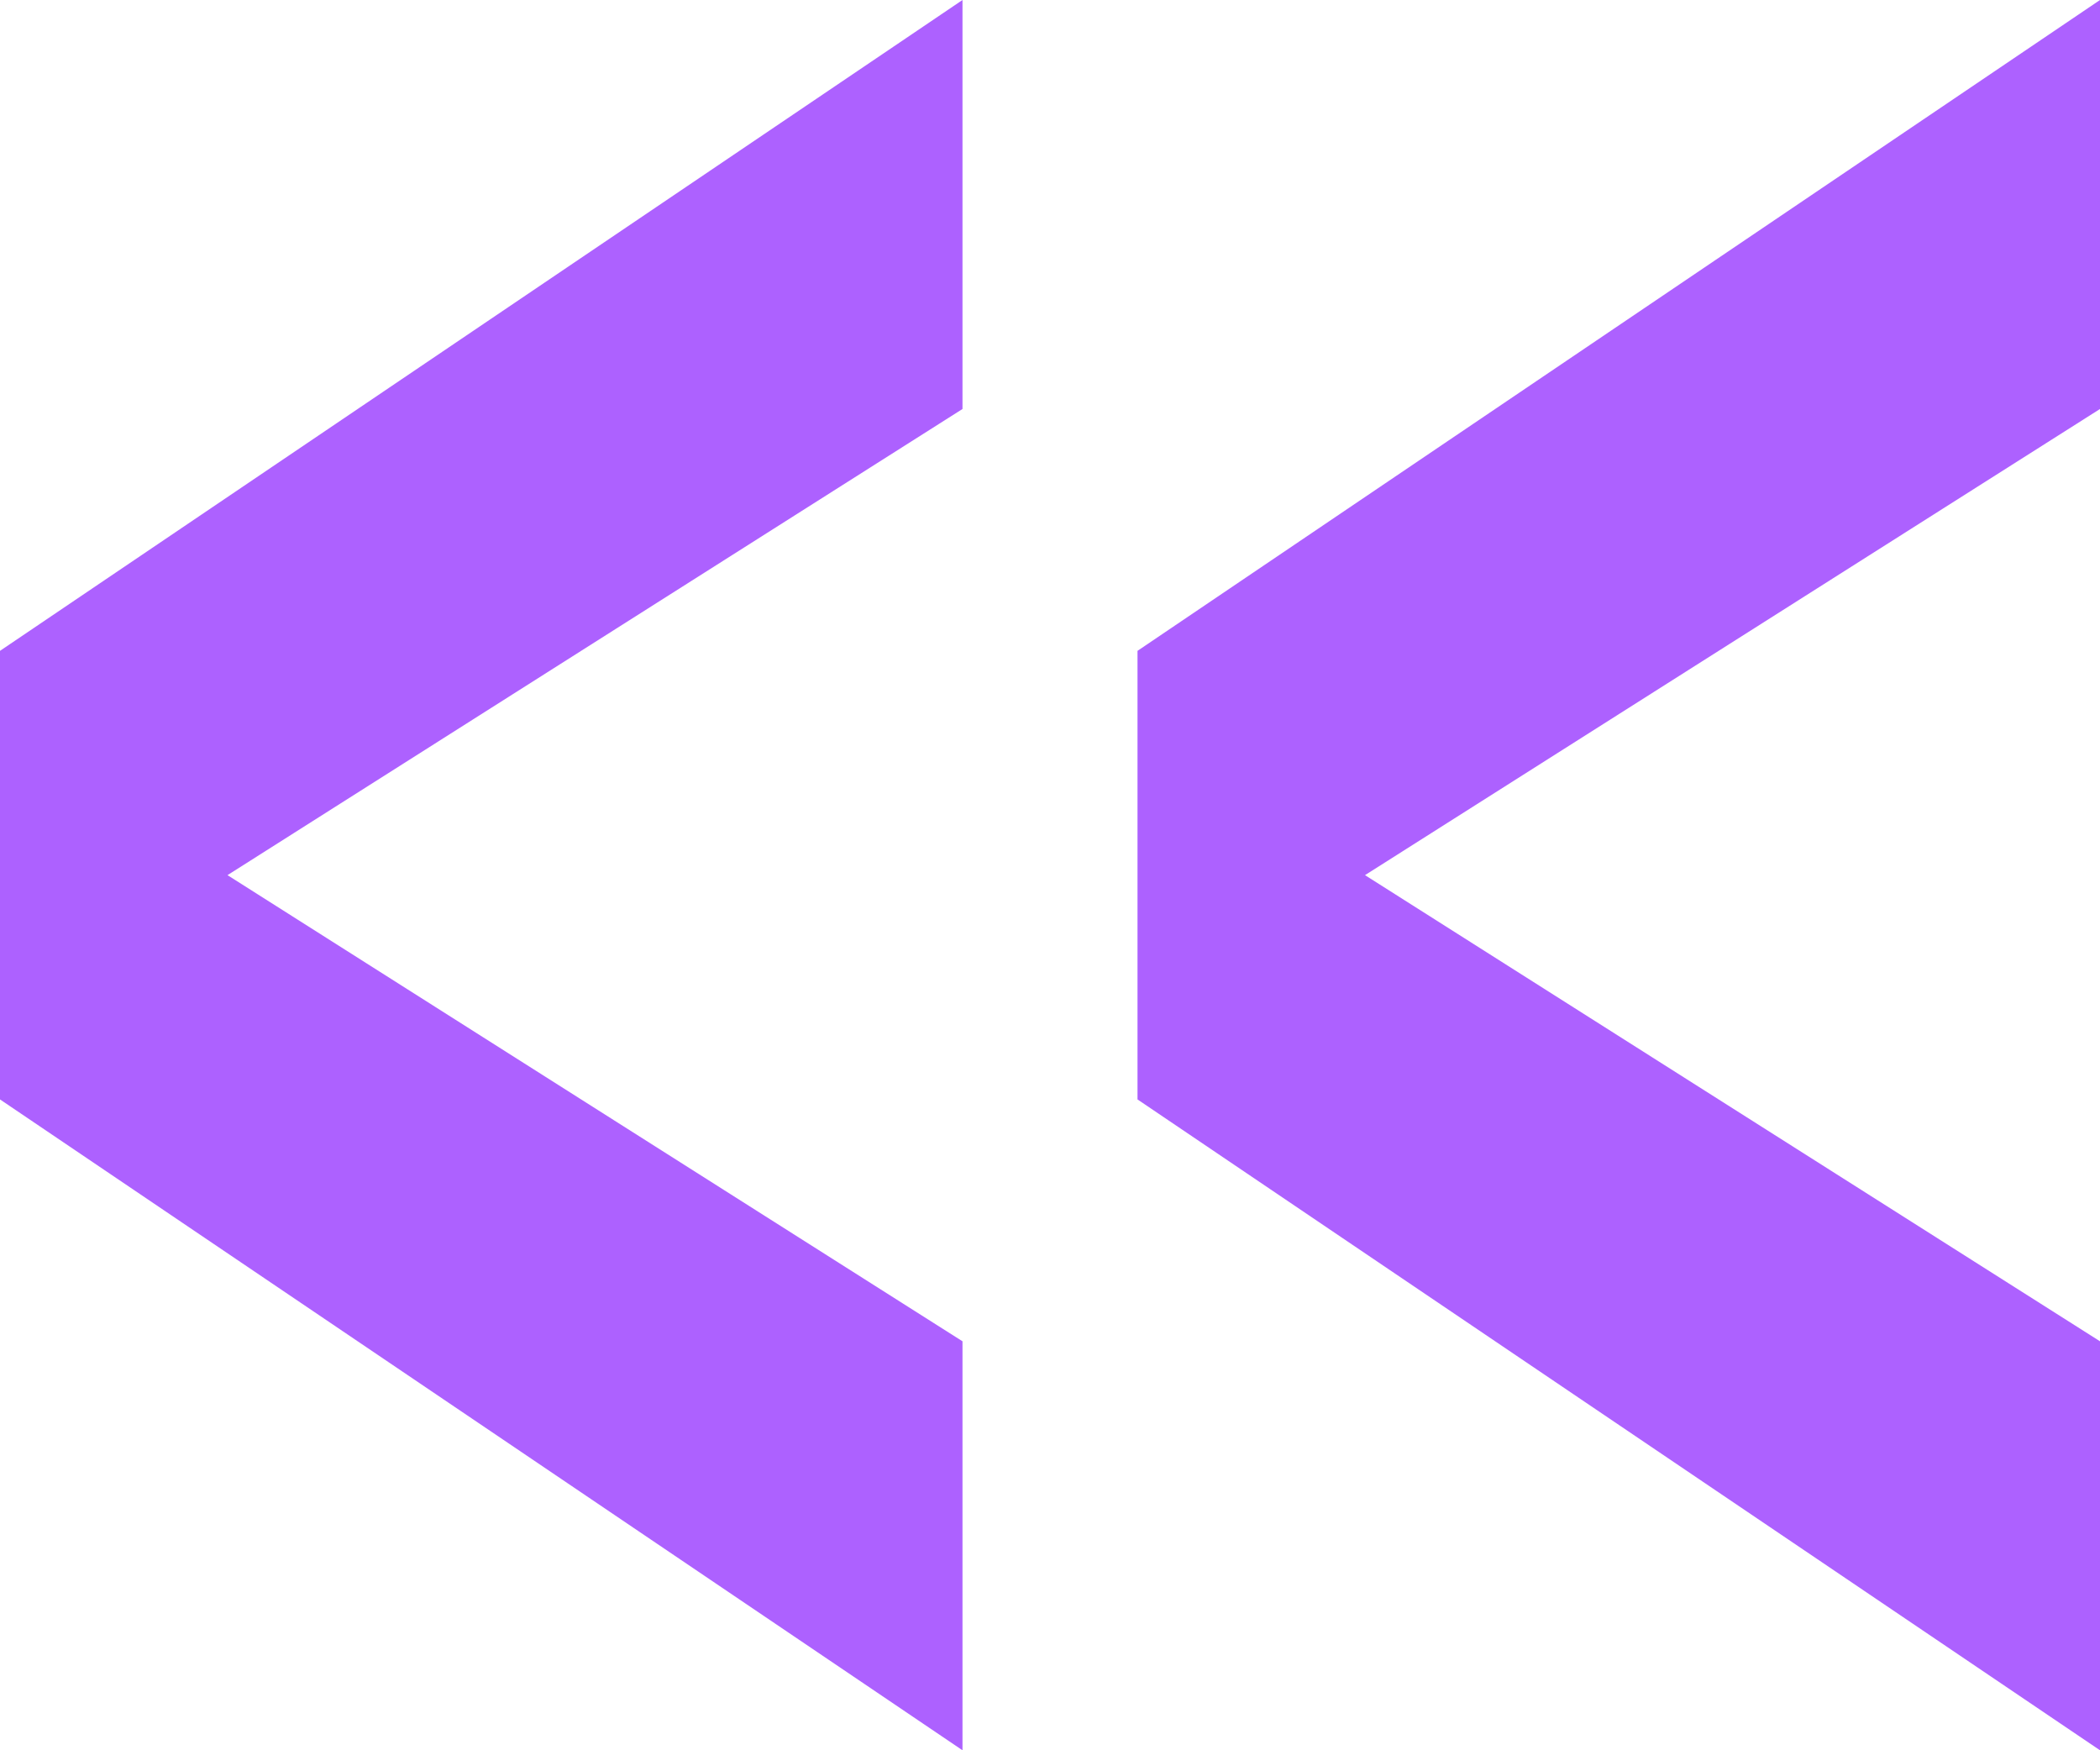 <svg width="84" height="70" viewBox="0 0 84 70" fill="none" xmlns="http://www.w3.org/2000/svg">
<path d="M0 43.97L38.5 70V53.643L9.1 35L38.5 16.357V0L0 26.03V43.97ZM45.5 43.97L84 70V53.643L54.6 35L84 16.357V0L45.5 26.03V43.97Z" fill="#AD61FF"/>
</svg>
